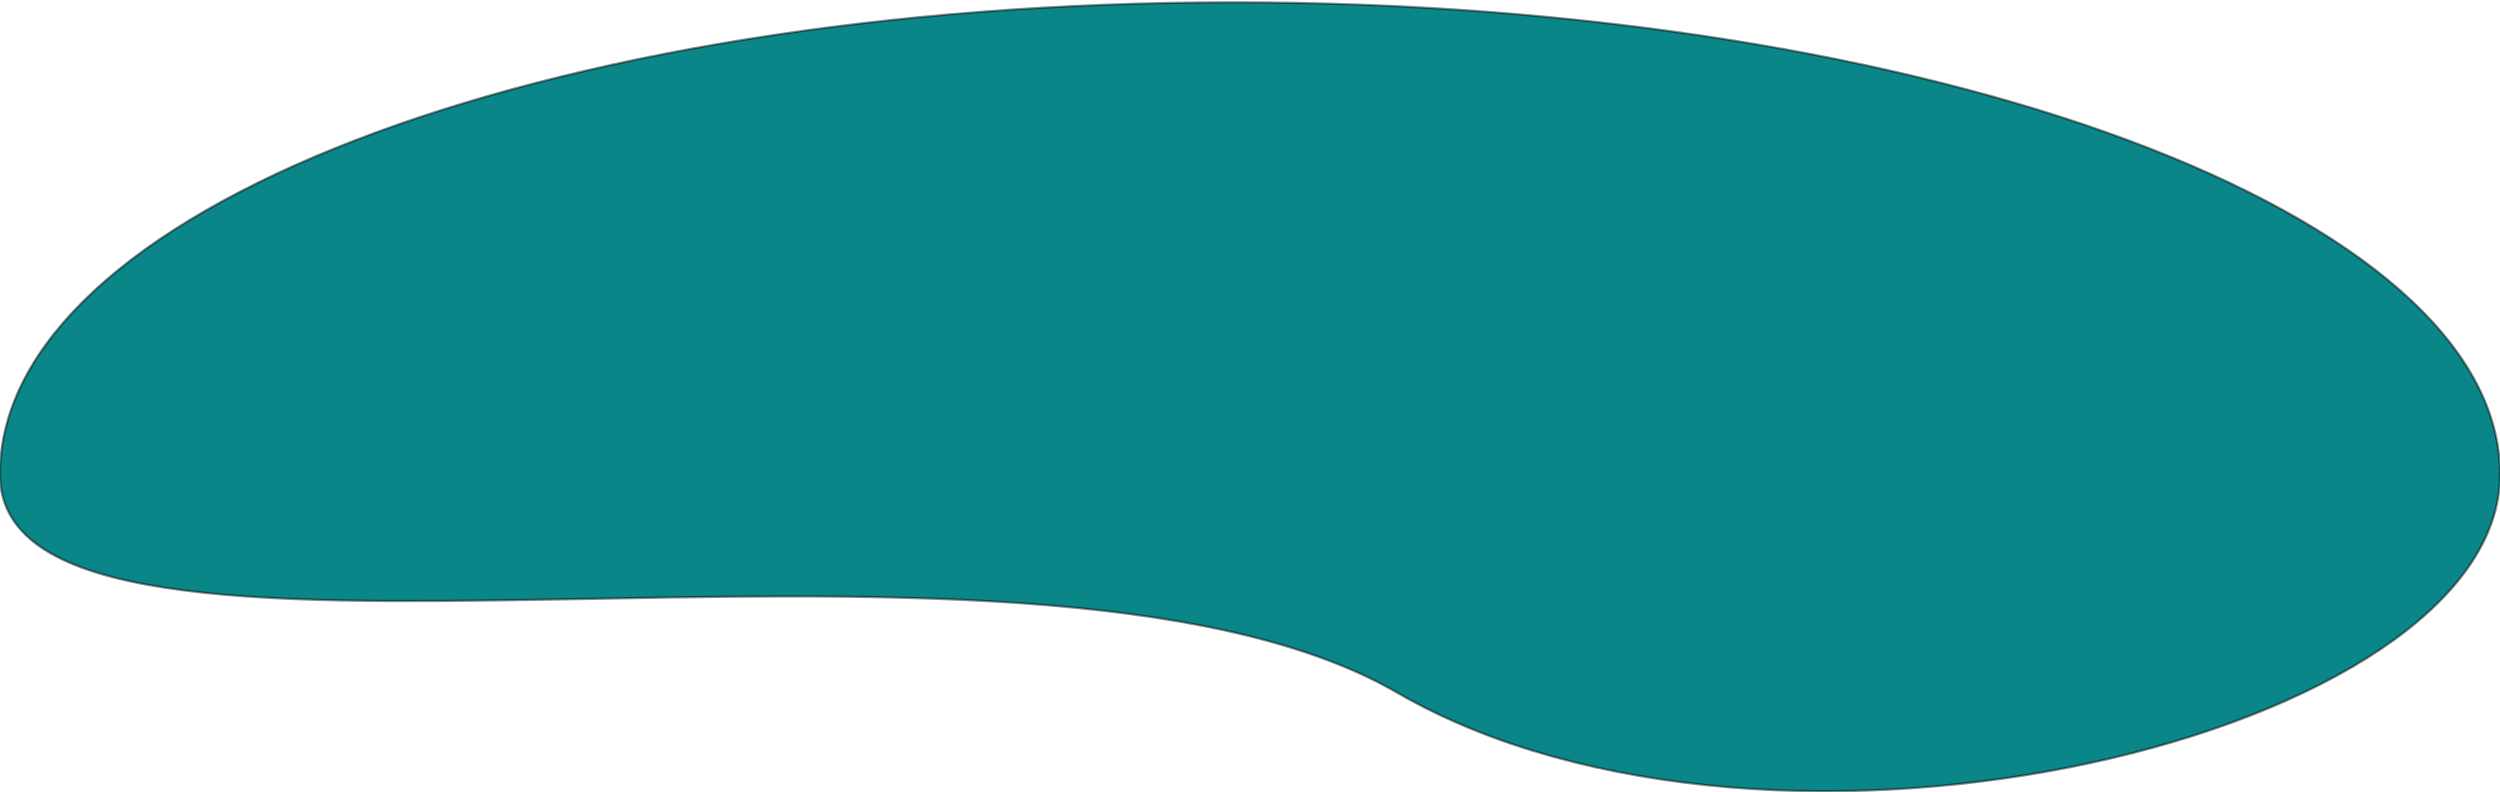 <svg width="1054" height="334" viewBox="0 0 1054 334" fill="none" xmlns="http://www.w3.org/2000/svg" xmlns:xlink="http://www.w3.org/1999/xlink">
<g filter="url(#filter532_3108)">
<path d="M1054,199C1054,308.904 748,383 589,291C430,199 0,308.904 0,199C0,89.095 225.08,0 520,0C814.92,0 1054,89.095 1054,199Z" fill="#0B8688" stroke="#000000" stroke-opacity="0.45" stroke-width="1" stroke-miterlimit="3.999"/>
</g>
<defs>
<filter id="filter532_3108" x="-4" y="-4" width="535" height="174.285" filterUnits="userSpaceOnUse" color-interpolation-filters="sRGB">
<feFlood flood-opacity="0" result="BackgroundImageFix"/>
<feColorMatrix in="SourceAlpha" type="matrix" values="0 0 0 0 0 0 0 0 0 0 0 0 0 0 0 0 0 0 127 0" result="hardAlpha"/>
<feMorphology radius="0" operator="dilate" in="SourceAlpha" result="0dropshadow"/>
<feOffset dx="0" dy="1"/>
<feGaussianBlur stdDeviation="2"/>
<feComposite in2="hardAlpha" operator="out"/>
<feColorMatrix type="matrix" values="0 0 0 0 0 0 0 0 0 0 0 0 0 0 0 0 0 0 0.25 0"/>
<feBlend mode="normal" in2="BackgroundImageFix" result="0dropshadow"/>
<feBlend mode="normal" in="SourceGraphic" in2="0dropshadow" result="shape"/>
</filter>
</defs>
</svg>
